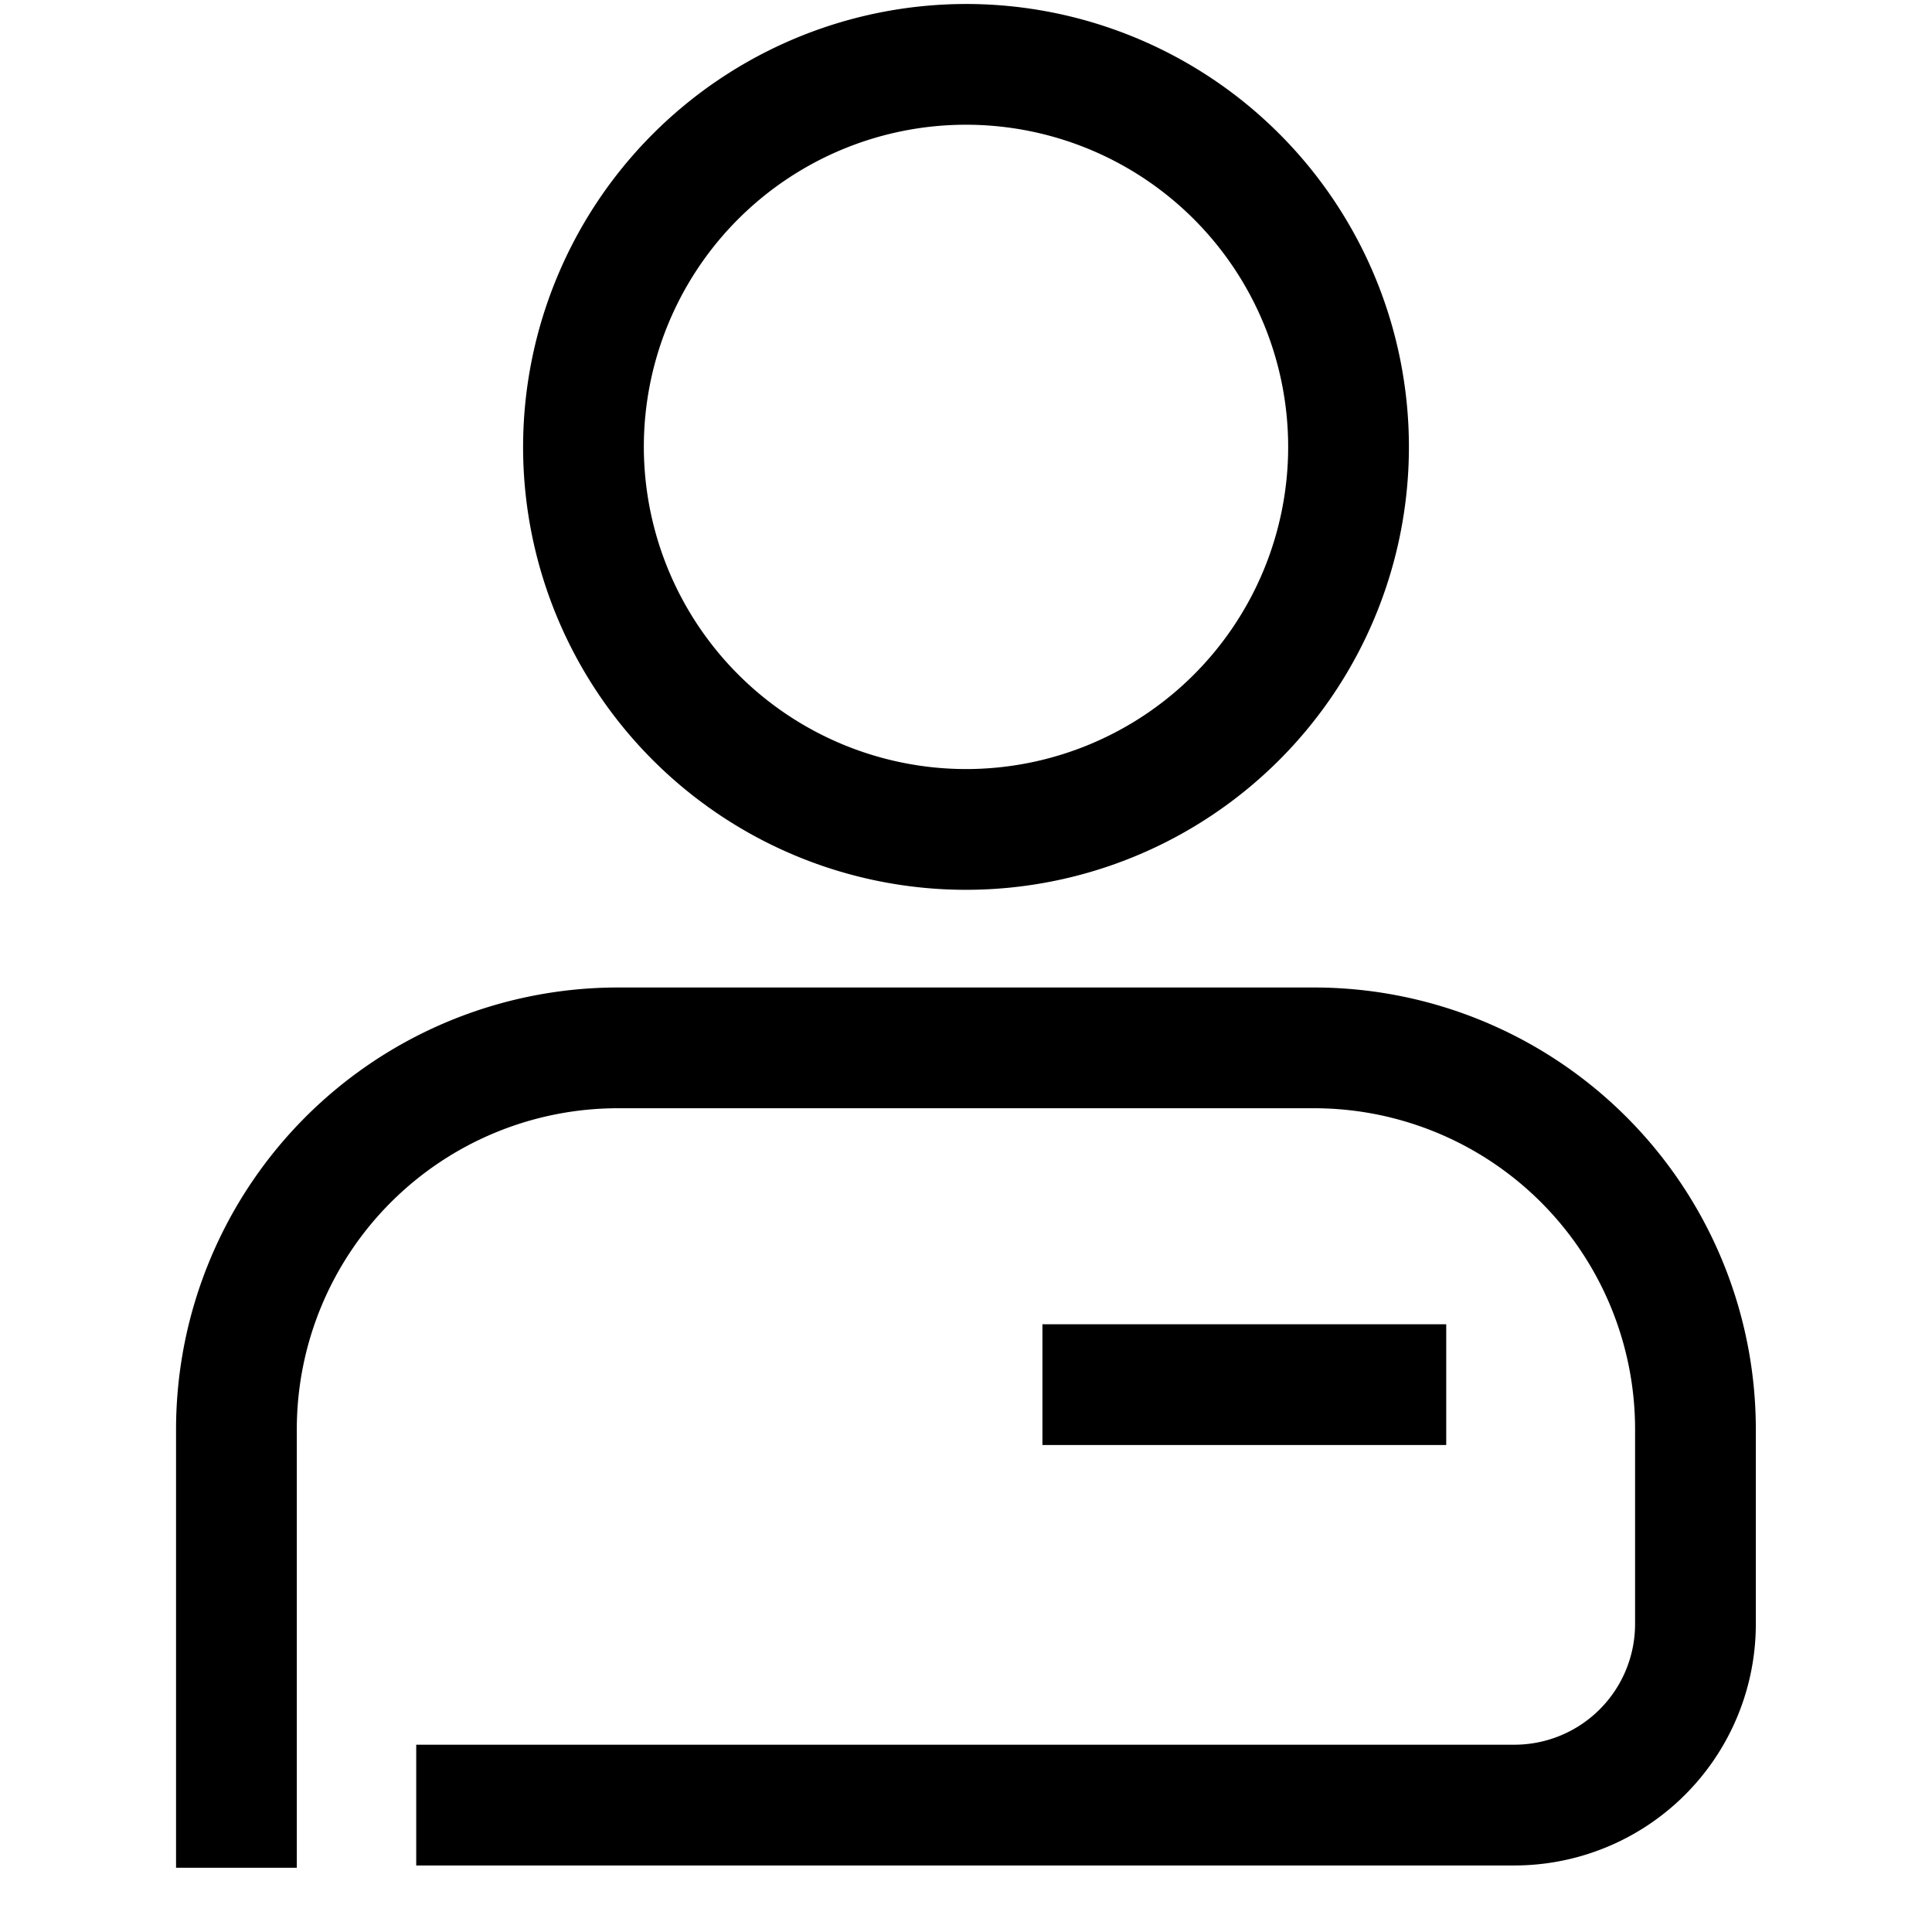 <svg t="1657269107306" class="icon" viewBox="0 0 1024 1024" version="1.1" xmlns="http://www.w3.org/2000/svg" p-id="1927" width="200" height="200"><path d="M512 2.112a234.752 234.752 0 1 1-234.752 234.752A235.008 235.008 0 0 1 512 2.112z m0 405.504a170.752 170.752 0 1 0-170.752-170.752A170.944 170.944 0 0 0 512 407.616z" p-id="1928"></path><path d="M157.312 989.952h-64v-232.576a234.304 234.304 0 0 1 234.048-233.984h369.28a234.24 234.24 0 0 1 233.984 233.984v103.36a128 128 0 0 1-128 128H220.608v-64h582.016a64 64 0 0 0 64-64v-103.36a170.176 170.176 0 0 0-169.984-169.984h-369.28a170.24 170.24 0 0 0-170.048 169.984z" p-id="1929"></path><path d="M766.528 765.888H552.512v-64h214.016z" p-id="1930"></path></svg>